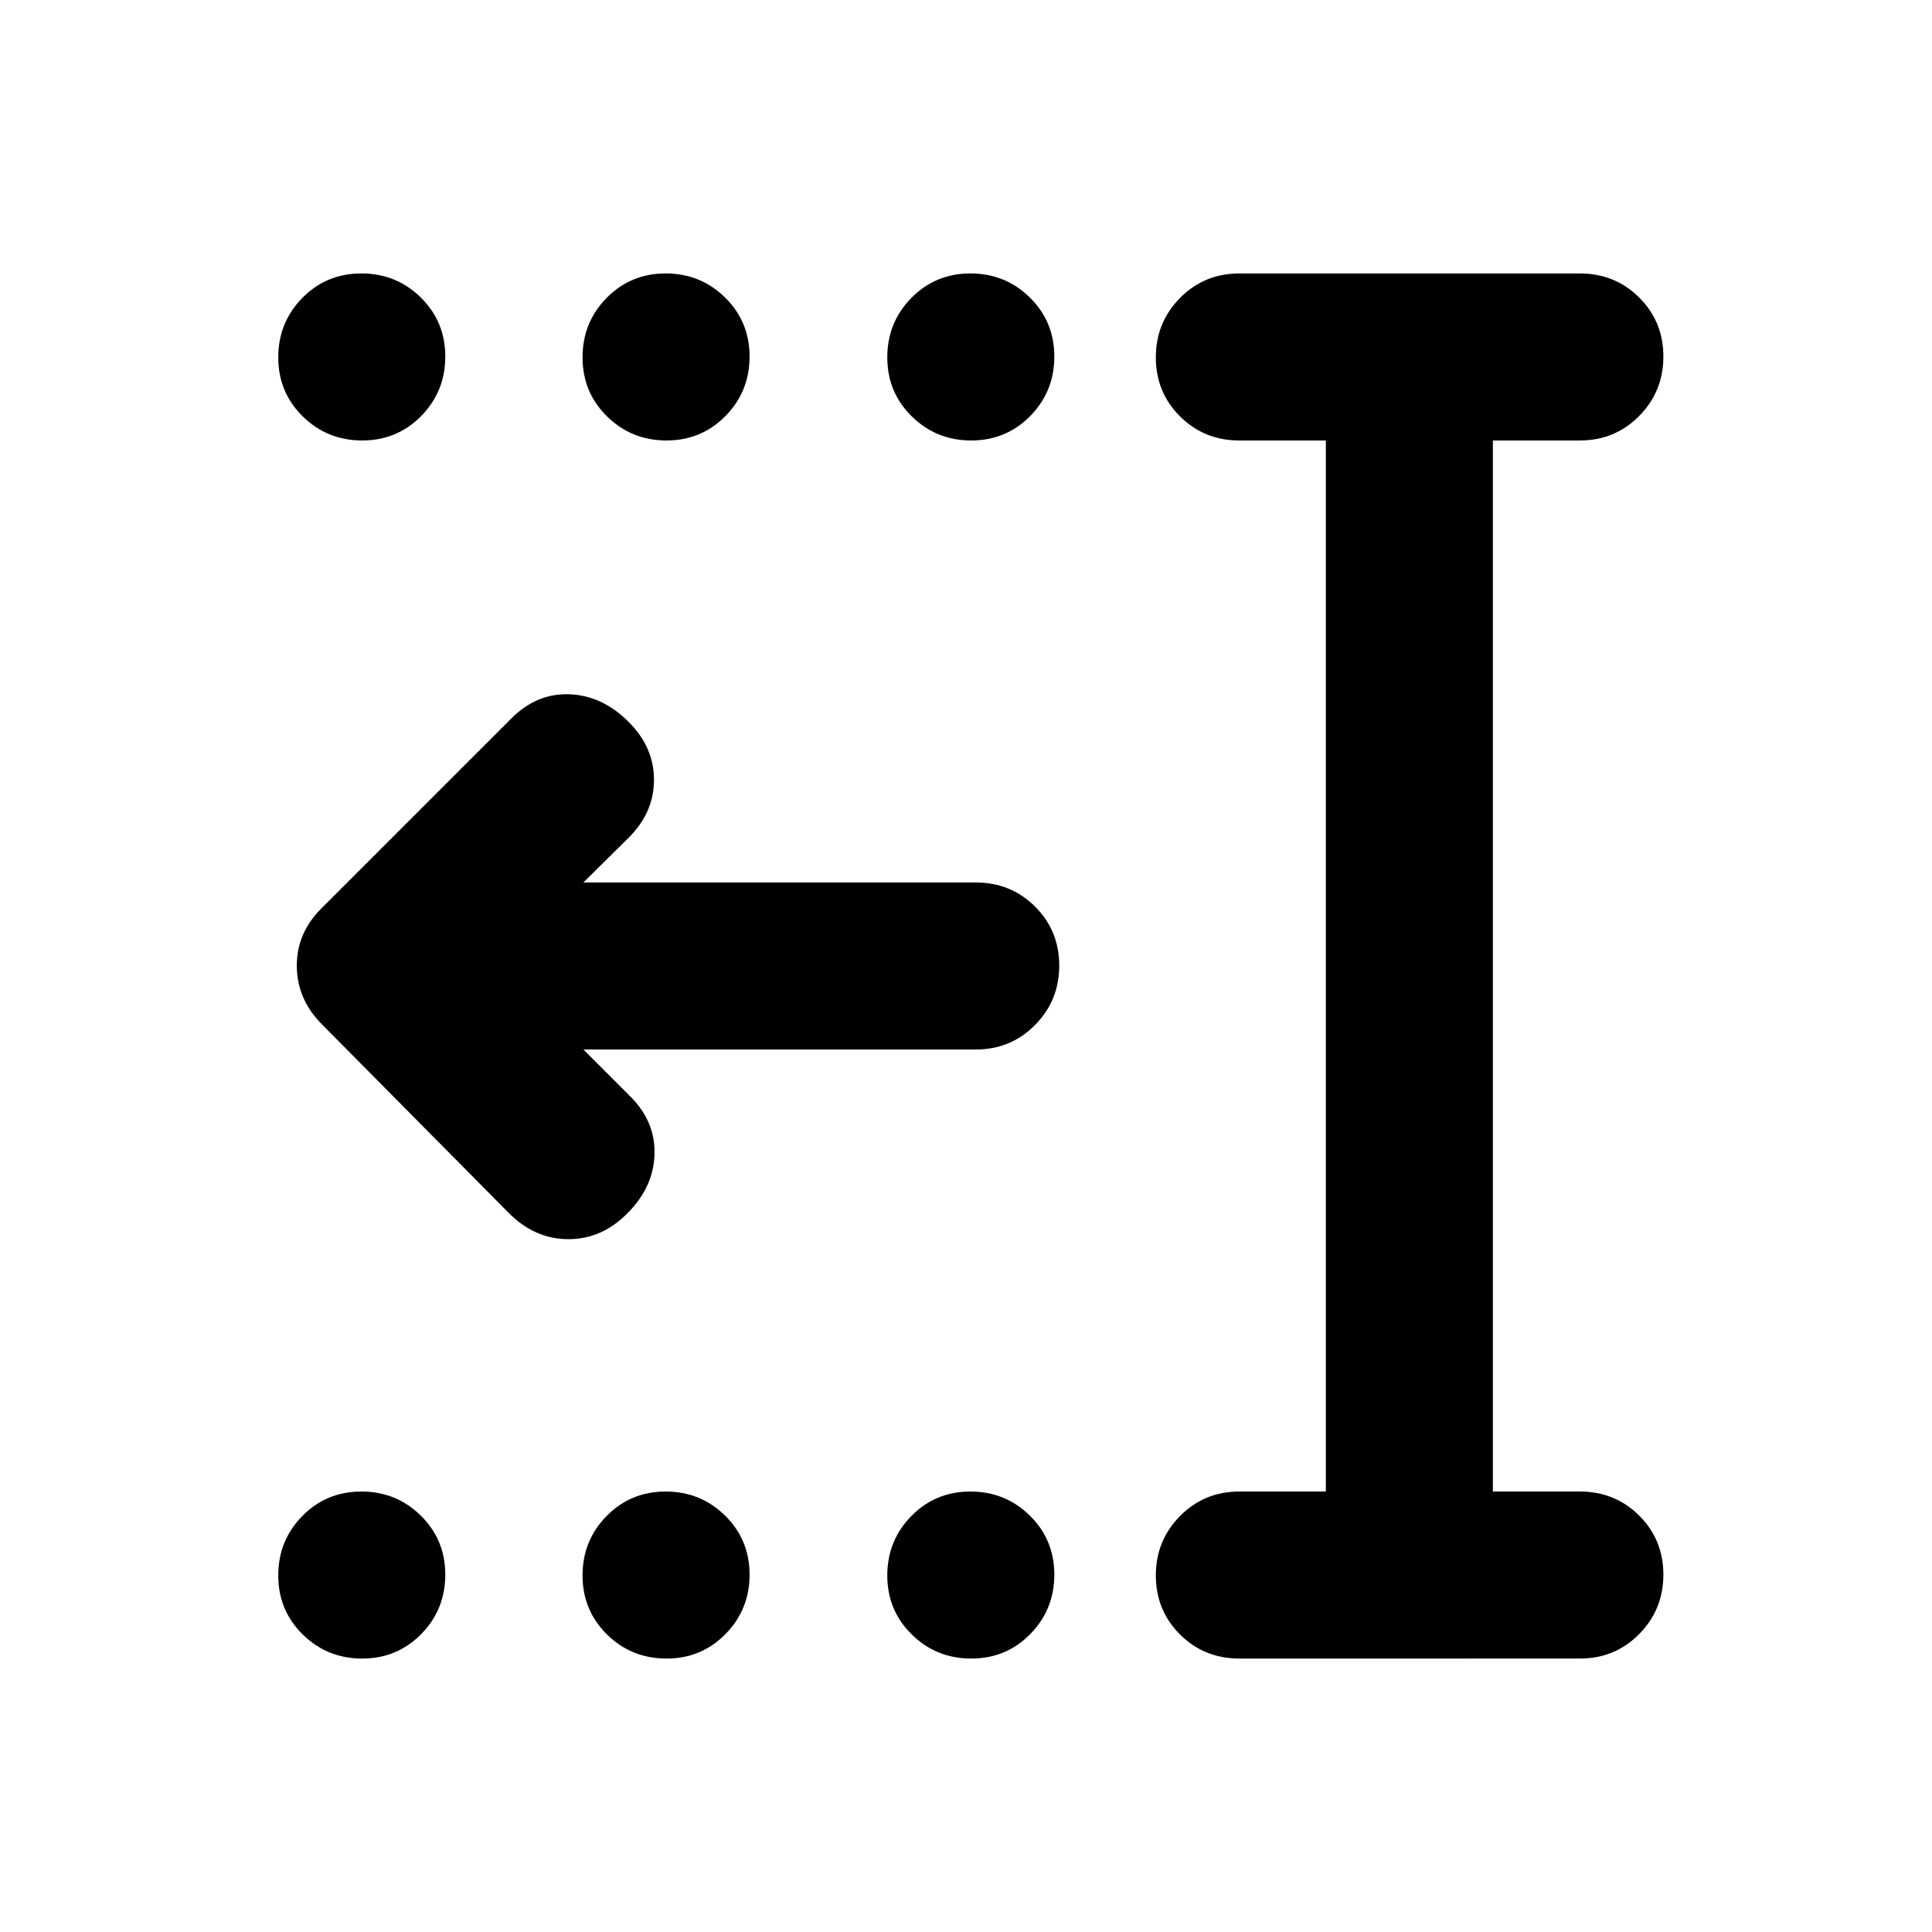 <svg xmlns="http://www.w3.org/2000/svg" height="20" viewBox="0 -960 960 960" width="20"><path d="M482.6-135.87q-17.36 0-29.53-11.96-12.18-11.97-12.18-29.33t11.96-29.54q11.97-12.17 29.33-12.17t29.54 11.96q12.17 11.97 12.17 29.33t-11.96 29.54q-11.97 12.17-29.33 12.17Zm-151.43 0q-17.37 0-29.54-11.96-12.17-11.97-12.17-29.33t11.96-29.54q11.96-12.17 29.33-12.17 17.36 0 29.53 11.96 12.18 11.97 12.18 29.33t-11.97 29.54q-11.96 12.17-29.32 12.17Zm-151.2 0q-17.36 0-29.54-11.96-12.17-11.97-12.17-29.33t11.96-29.54q11.97-12.17 29.33-12.17t29.54 11.96q12.17 11.97 12.17 29.33t-11.96 29.54q-11.97 12.17-29.33 12.17ZM482.6-741.13q-17.36 0-29.53-11.96-12.18-11.97-12.18-29.33t11.96-29.54q11.97-12.17 29.33-12.17t29.54 11.96q12.17 11.97 12.17 29.33t-11.96 29.54q-11.97 12.17-29.33 12.17Zm-151.43 0q-17.37 0-29.54-11.96-12.17-11.97-12.17-29.33t11.96-29.54q11.96-12.17 29.33-12.17 17.36 0 29.53 11.96 12.18 11.97 12.18 29.33t-11.97 29.54q-11.96 12.17-29.32 12.17Zm-151.2 0q-17.36 0-29.54-11.96-12.17-11.97-12.17-29.33t11.96-29.54q11.97-12.17 29.33-12.17t29.54 11.96q12.17 11.97 12.17 29.33T209.3-753.3q-11.97 12.17-29.33 12.17Zm435.86 605.26q-17.46 0-29.48-11.96-12.02-11.97-12.02-29.33t12.02-29.54q12.02-12.17 29.48-12.17h42.97v-522.26h-42.97q-17.46 0-29.48-11.96-12.02-11.97-12.02-29.33t12.02-29.54q12.02-12.17 29.48-12.17h169.19q17.45 0 29.48 11.96 12.02 11.97 12.02 29.33T814.5-753.3q-12.03 12.17-29.48 12.17H741.8v522.26h43.22q17.45 0 29.48 11.96 12.02 11.97 12.02 29.33t-12.02 29.54q-12.03 12.17-29.48 12.17H615.83ZM289.89-438.5l23.39 23.39q12.44 12.44 11.94 28.73t-13.42 29.21q-12.67 12.91-29.32 12.91t-29.57-12.91l-93-93.9q-12.43-12.54-12.43-29.11 0-16.58 12.67-28.89l94-94q12.68-12.67 29.07-11.93 16.39.74 29.3 13.89 12.44 12.44 12.44 28.61t-12.44 28.61l-22.63 22.39h194.94q17.45 0 29.47 11.96 12.03 11.97 12.03 29.33t-12.03 29.54q-12.02 12.17-29.47 12.17H289.89Z"/></svg>